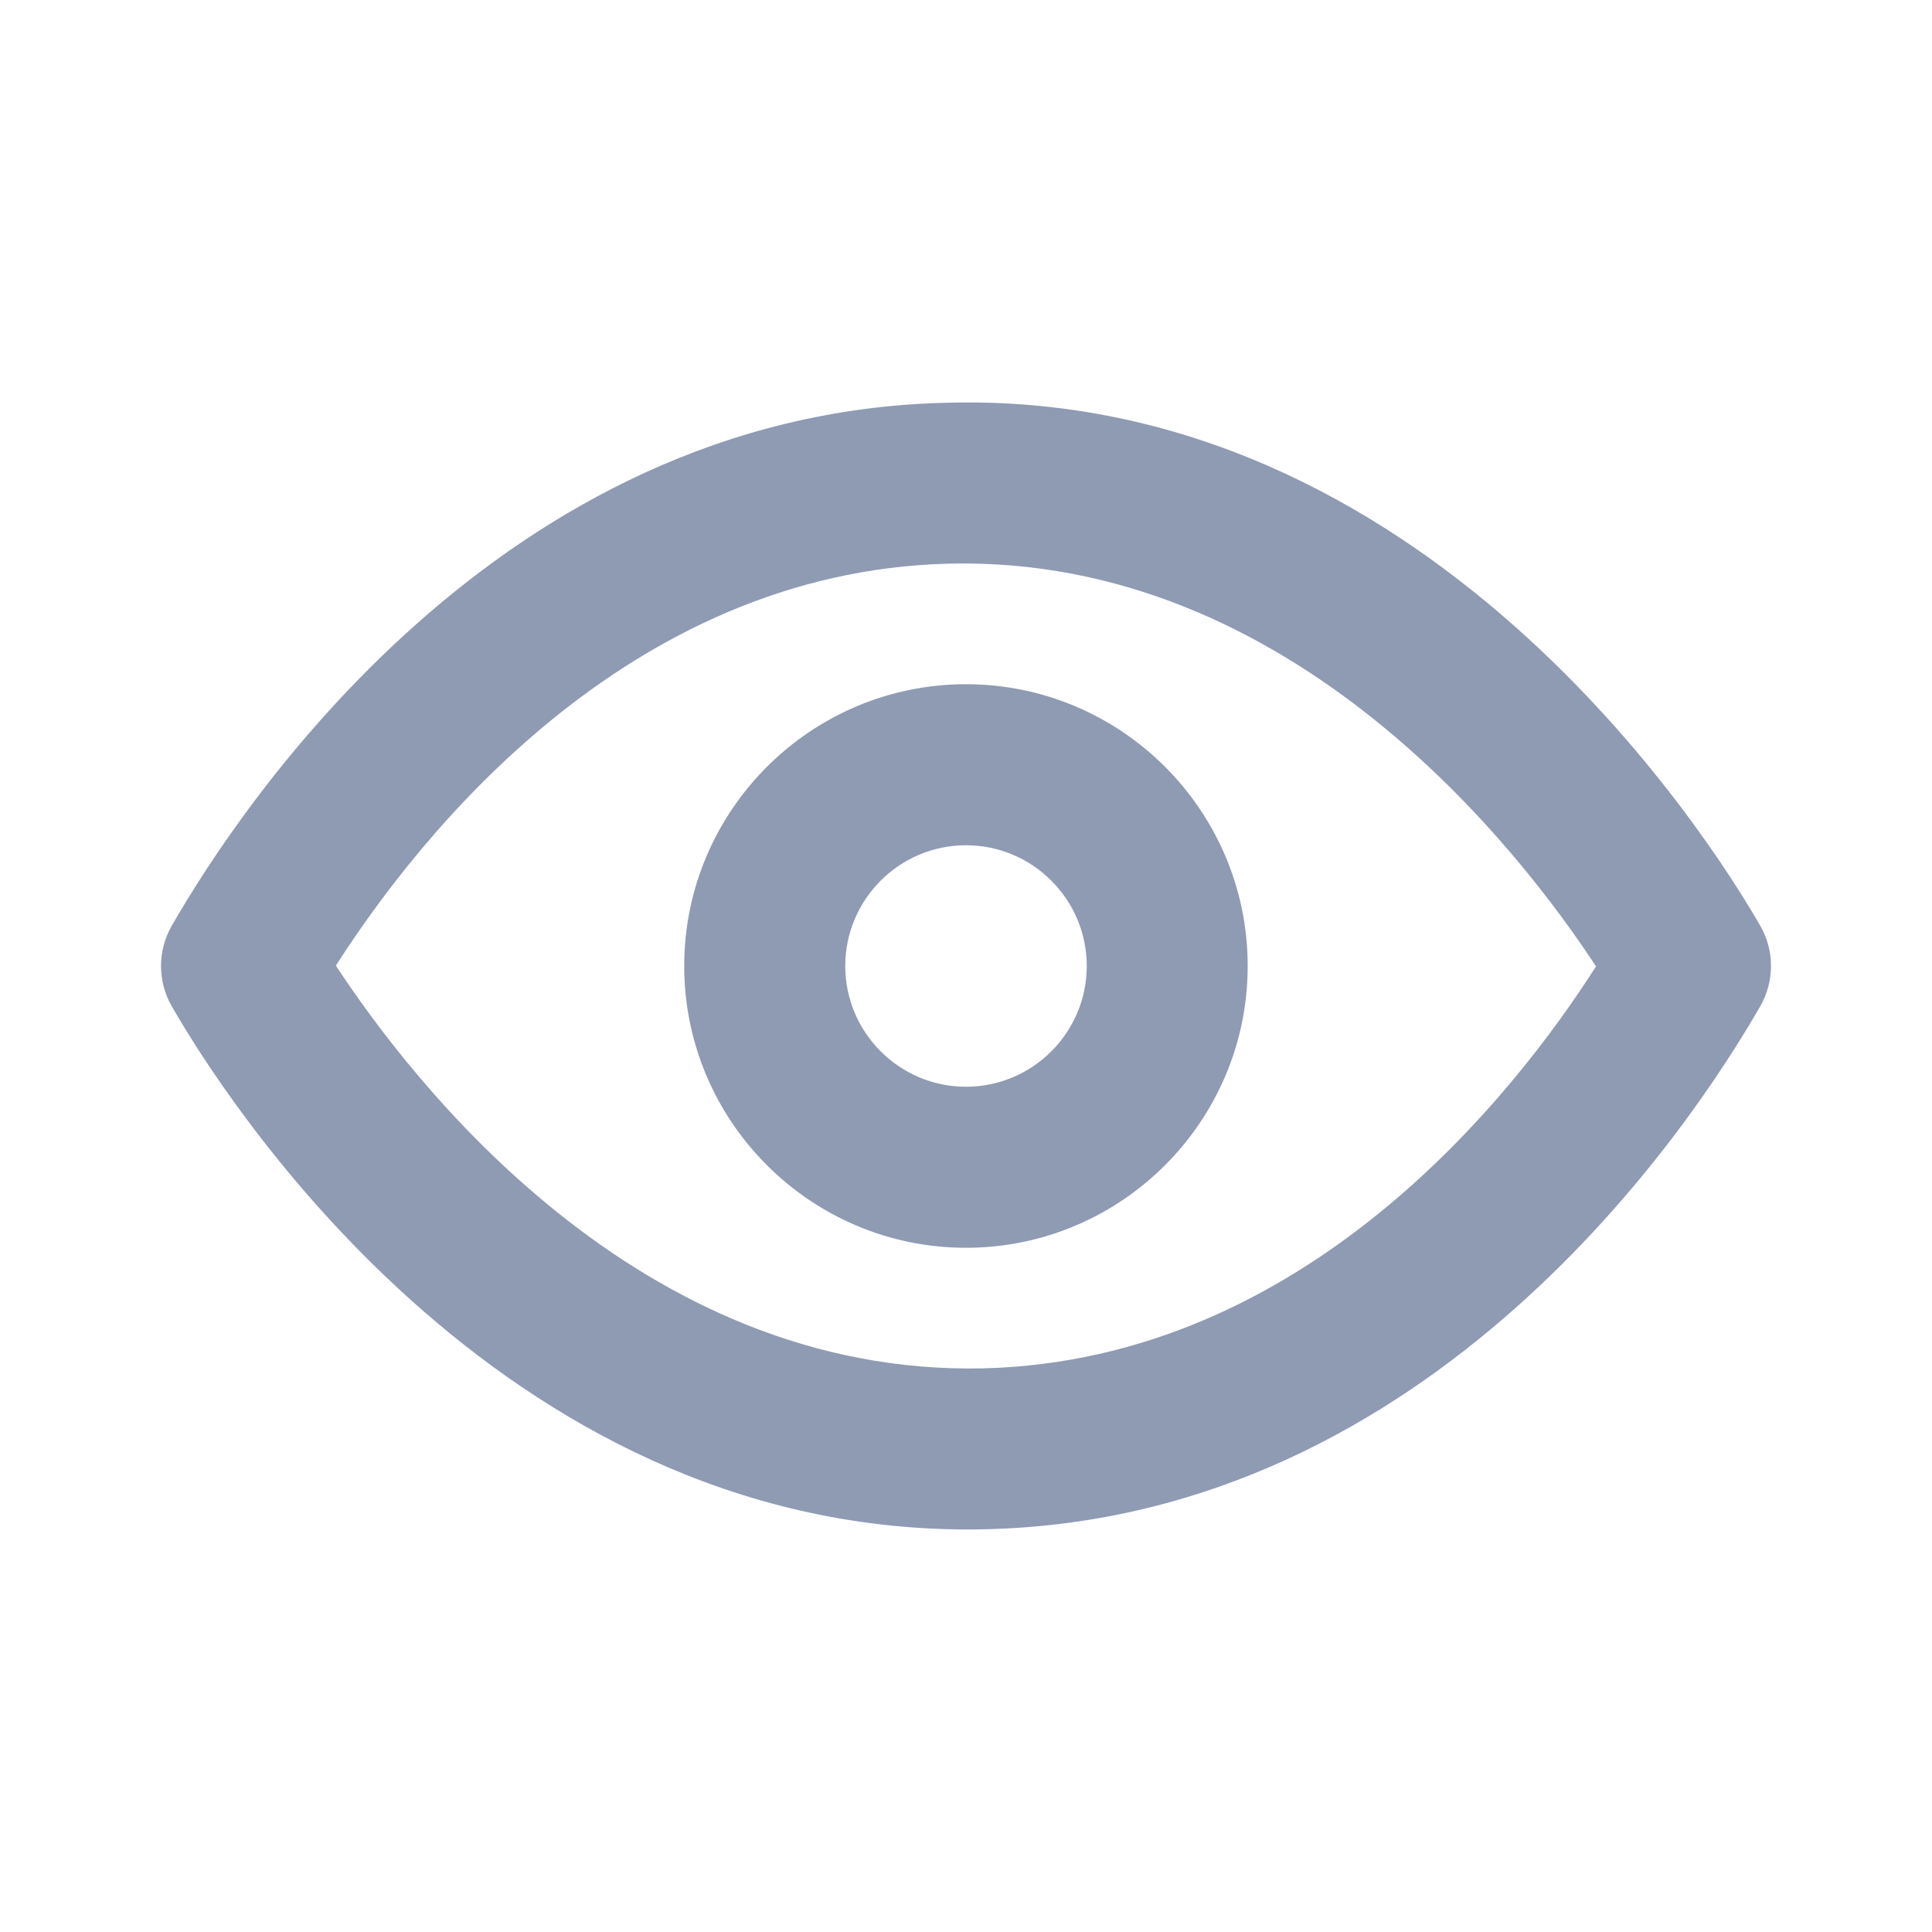 <svg width="20" height="20" viewBox="0 0 20 20" fill="none" xmlns="http://www.w3.org/2000/svg">
<path fill-rule="evenodd" clip-rule="evenodd" d="M10 11.25C9.311 11.25 8.75 10.689 8.75 10C8.75 9.311 9.311 8.75 10 8.75C10.689 8.75 11.25 9.311 11.25 10C11.25 10.689 10.689 11.25 10 11.25ZM10 7.083C8.392 7.083 7.083 8.392 7.083 10C7.083 11.608 8.392 12.917 10 12.917C11.608 12.917 12.916 11.608 12.916 10C12.916 8.392 11.608 7.083 10 7.083ZM10.183 14.165C6.595 14.248 4.254 11.179 3.477 9.996C4.332 8.659 6.485 5.92 9.817 5.835C13.391 5.745 15.745 8.821 16.522 10.004C15.668 11.341 13.514 14.08 10.183 14.165ZM18.223 9.585C17.691 8.659 14.755 4.014 9.775 4.17C5.168 4.286 2.489 8.345 1.777 9.585C1.63 9.842 1.63 10.158 1.777 10.415C2.301 11.329 5.135 15.833 10.021 15.833C10.089 15.833 10.157 15.832 10.226 15.83C14.831 15.713 17.511 11.655 18.223 10.415C18.37 10.158 18.37 9.842 18.223 9.585Z" fill="#8F9BB3"/>
</svg>

